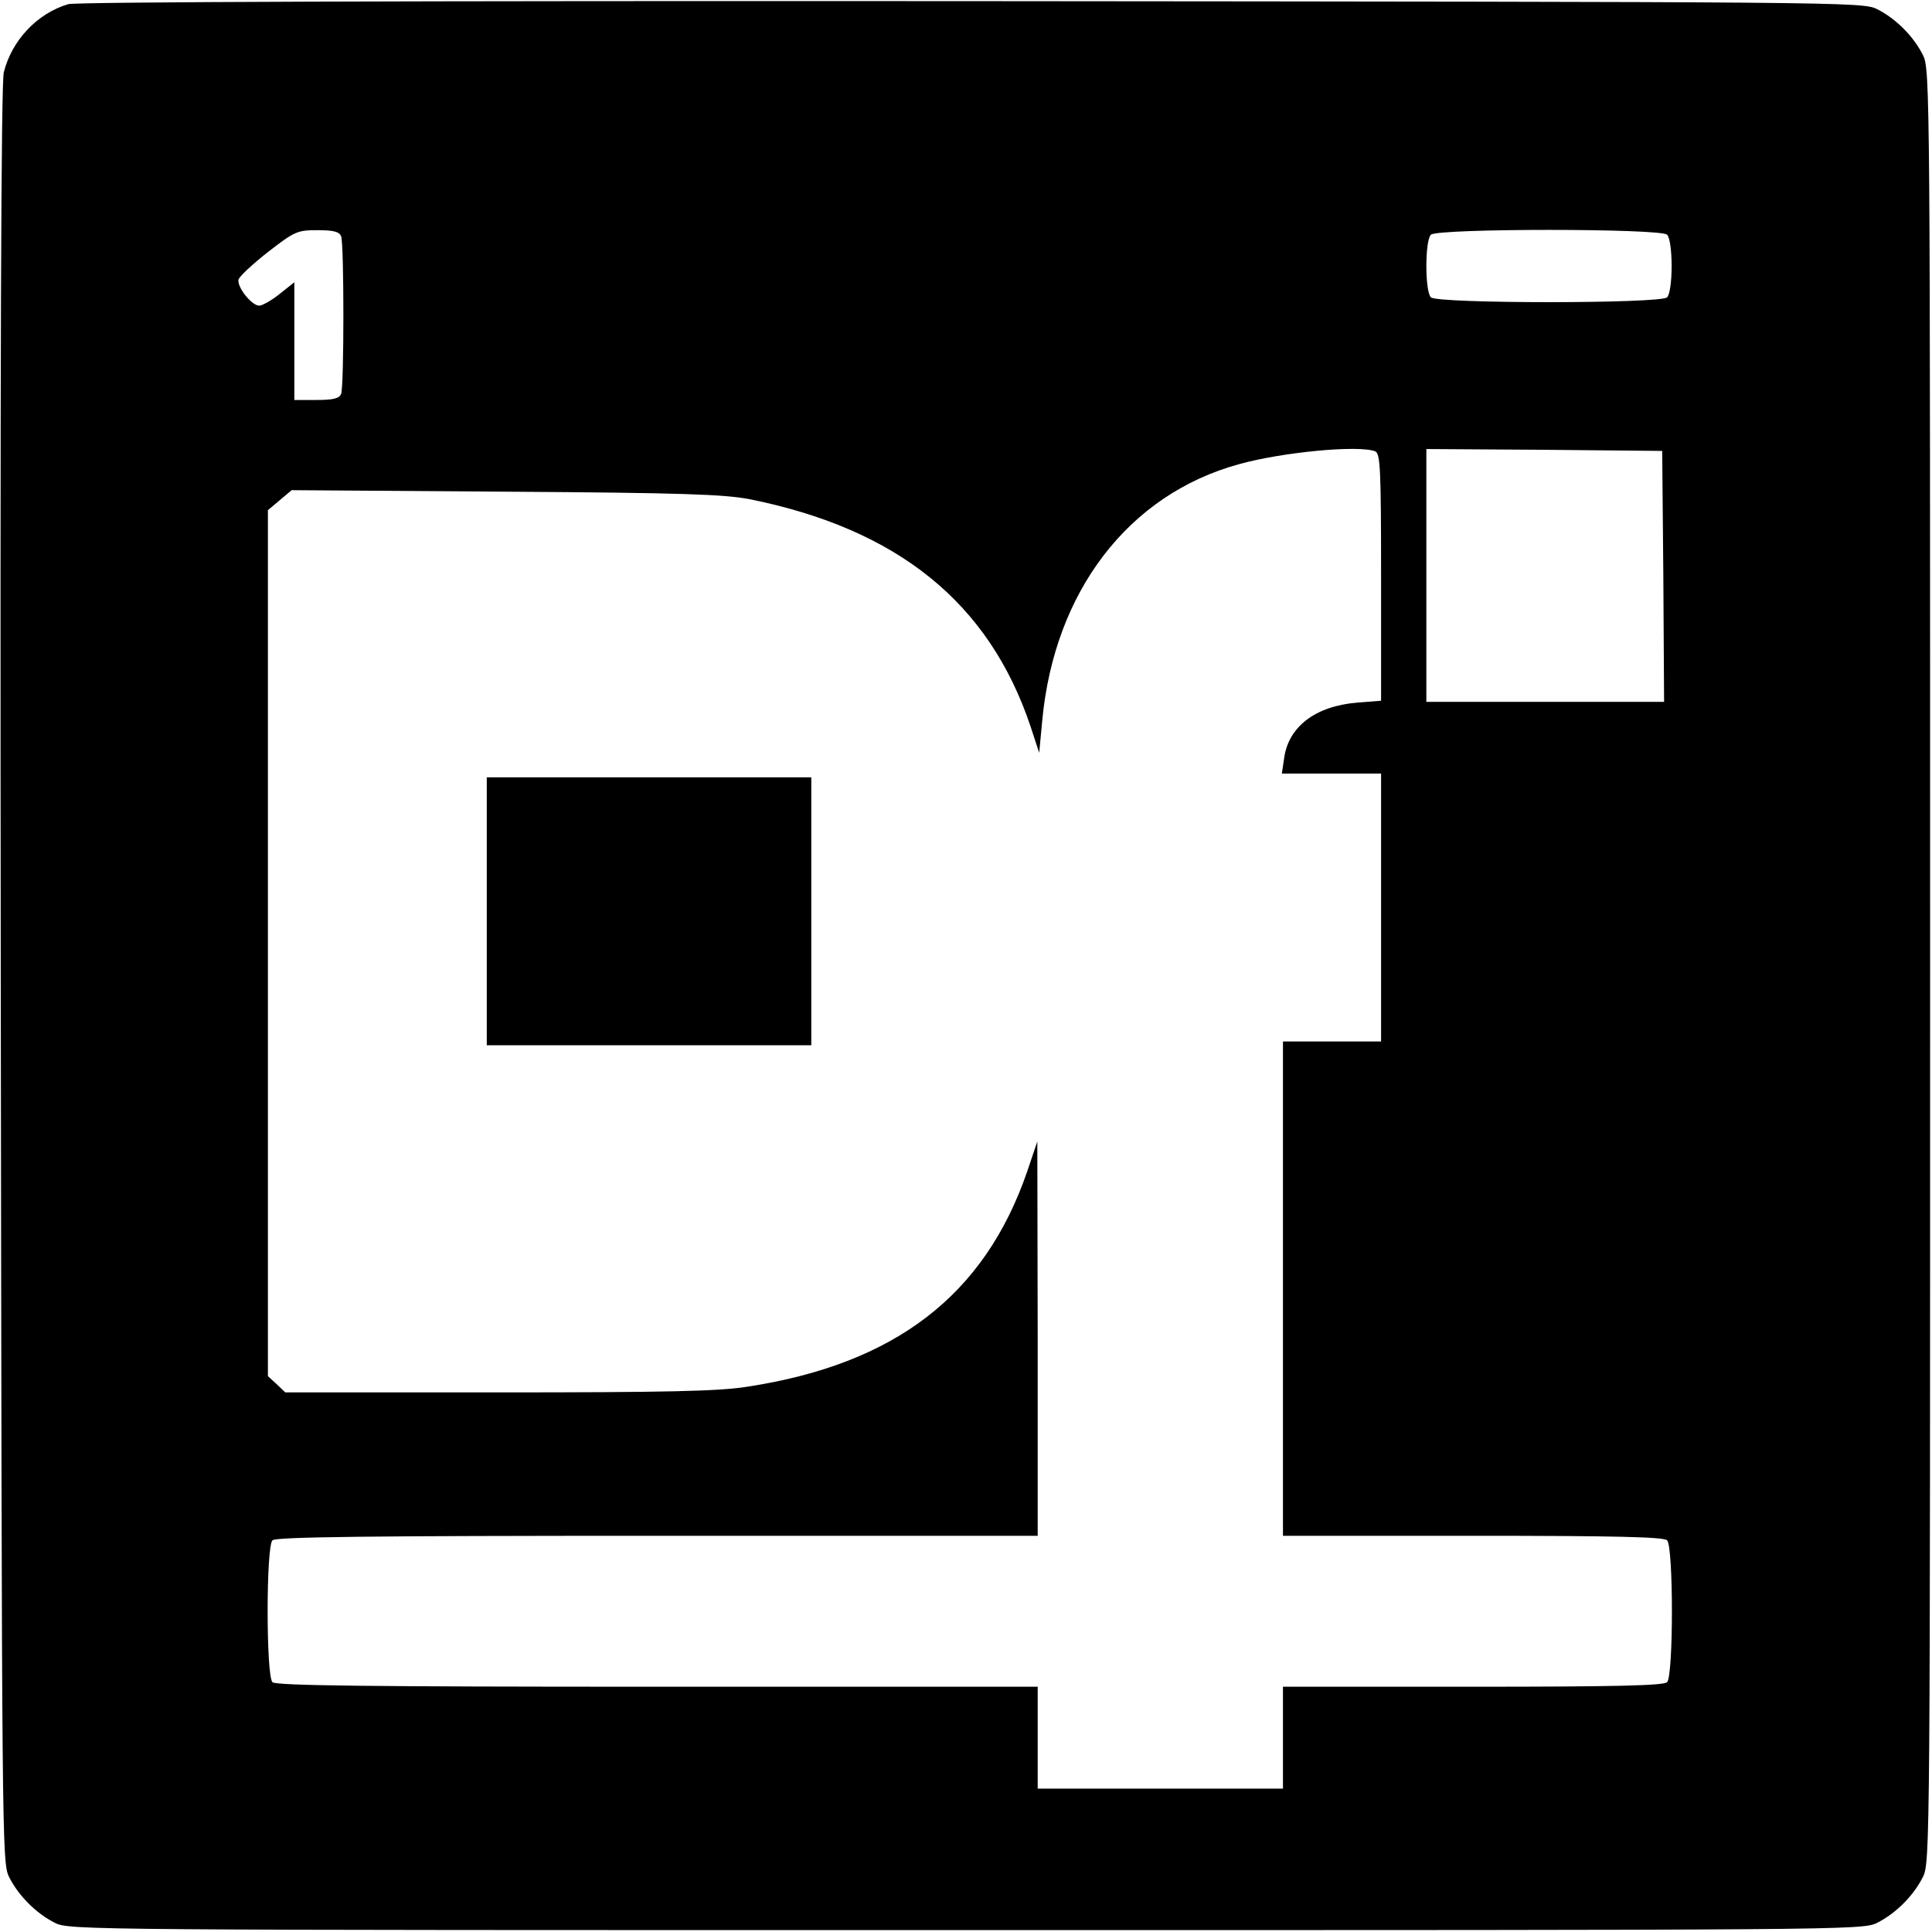 <?xml version="1.0" standalone="no"?>
<!DOCTYPE svg PUBLIC "-//W3C//DTD SVG 20010904//EN"
 "http://www.w3.org/TR/2001/REC-SVG-20010904/DTD/svg10.dtd">
<svg version="1.0" xmlns="http://www.w3.org/2000/svg"
 width="512pt" height="512pt" viewBox="0 0 512 512"
 preserveAspectRatio="xMidYMid meet">
<g transform="translate(0,512) scale(0.1,-0.1)"
fill="#000000" stroke="none">
<path d="M181 5109 c-82 -24 -150 -96 -171 -181 -7 -30 -10 -758 -8 -2393 3
-2301 3 -2351 22 -2389 25 -50 72 -97 122 -122 38 -19 85 -19 2414 -19 2329 0
2376 0 2414 19 50 25 97 72 122 122 19 38 19 85 19 2414 0 2329 0 2376 -19
2414 -25 50 -72 97 -122 122 -38 19 -87 19 -2399 21 -1500 1 -2372 -2 -2394
-8z m723 -615 c8 -20 8 -398 0 -418 -5 -12 -21 -16 -65 -16 l-59 0 0 156 0
156 -39 -31 c-21 -17 -46 -31 -54 -31 -20 0 -59 49 -55 69 2 8 37 41 78 73 71
55 78 58 131 58 43 0 58 -4 63 -16z m3514 4 c7 -7 12 -41 12 -83 0 -42 -5 -76
-12 -83 -17 -17 -609 -17 -626 0 -16 16 -16 150 0 166 17 17 609 17 626 0z
m-774 -574 c14 -5 16 -44 16 -334 l0 -327 -63 -5 c-111 -9 -183 -64 -194 -148
l-6 -40 132 0 131 0 0 -355 0 -355 -130 0 -130 0 0 -655 0 -655 503 0 c378 0
506 -3 515 -12 17 -17 17 -359 0 -376 -9 -9 -137 -12 -515 -12 l-503 0 0 -135
0 -135 -325 0 -325 0 0 135 0 135 -1008 0 c-771 0 -1011 3 -1020 12 -17 17
-17 359 0 376 9 9 249 12 1020 12 l1008 0 0 523 -1 522 -27 -80 c-113 -328
-350 -510 -742 -570 -75 -12 -215 -15 -659 -15 l-565 0 -23 22 -23 21 0 1148
0 1147 32 27 31 26 566 -4 c470 -3 580 -7 648 -20 392 -79 634 -274 744 -602
l23 -70 8 85 c32 343 229 600 522 680 115 32 317 51 360 34z m764 -331 l2
-333 -315 0 -315 0 0 335 0 335 313 -2 312 -3 3 -332z"/>
<path d="M1290 2705 l0 -355 430 0 430 0 0 355 0 355 -430 0 -430 0 0 -355z"/>
</g>
</svg>
